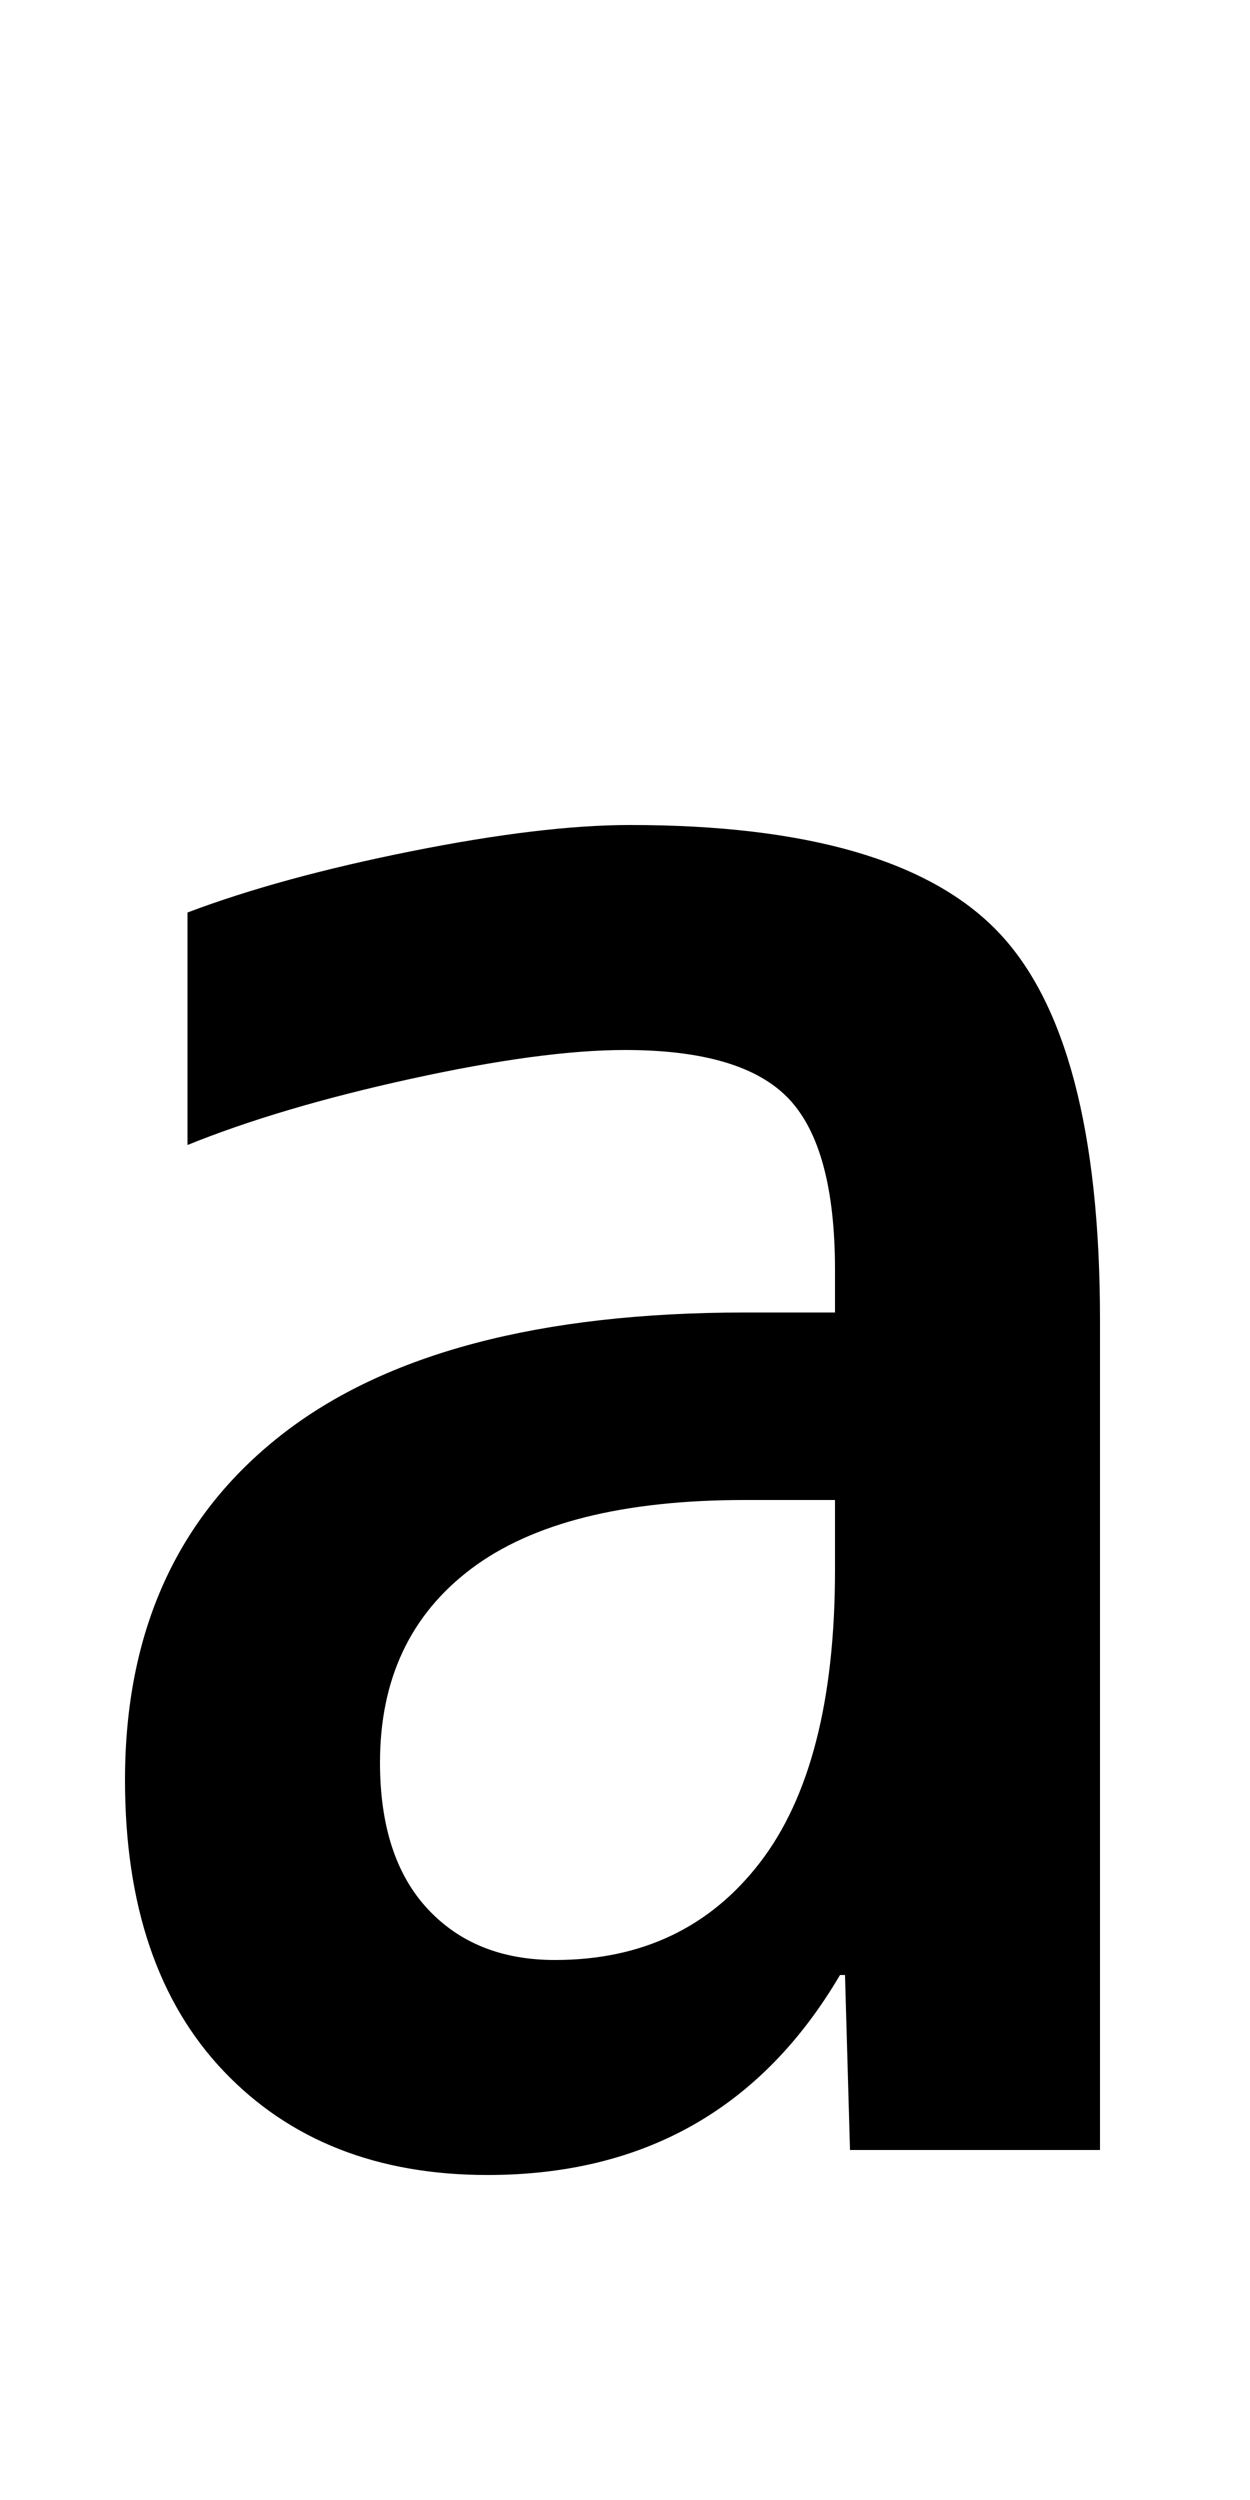 <svg xmlns="http://www.w3.org/2000/svg" viewBox="0 -860 500 1000">
    <path d="M75 495Q112 509 164.5 519.5Q217 530 252 530Q358 530 399.0 487.5Q440 445 440 332V0H340L338 70H336Q289 -10 195 -10Q129 -10 89.5 31.5Q50 73 50 148Q50 237 112.5 286.0Q175 335 298 335H334V352Q334 401 315.5 420.5Q297 440 250 440Q217 440 164.5 428.5Q112 417 75 402V495ZM334 260H298Q225 260 188.5 232.5Q152 205 152 155Q152 117 171.0 96.5Q190 76 222 76Q274 76 304.0 115.0Q334 154 334 232V260Z" transform="scale(1, -1)"/>
</svg>
